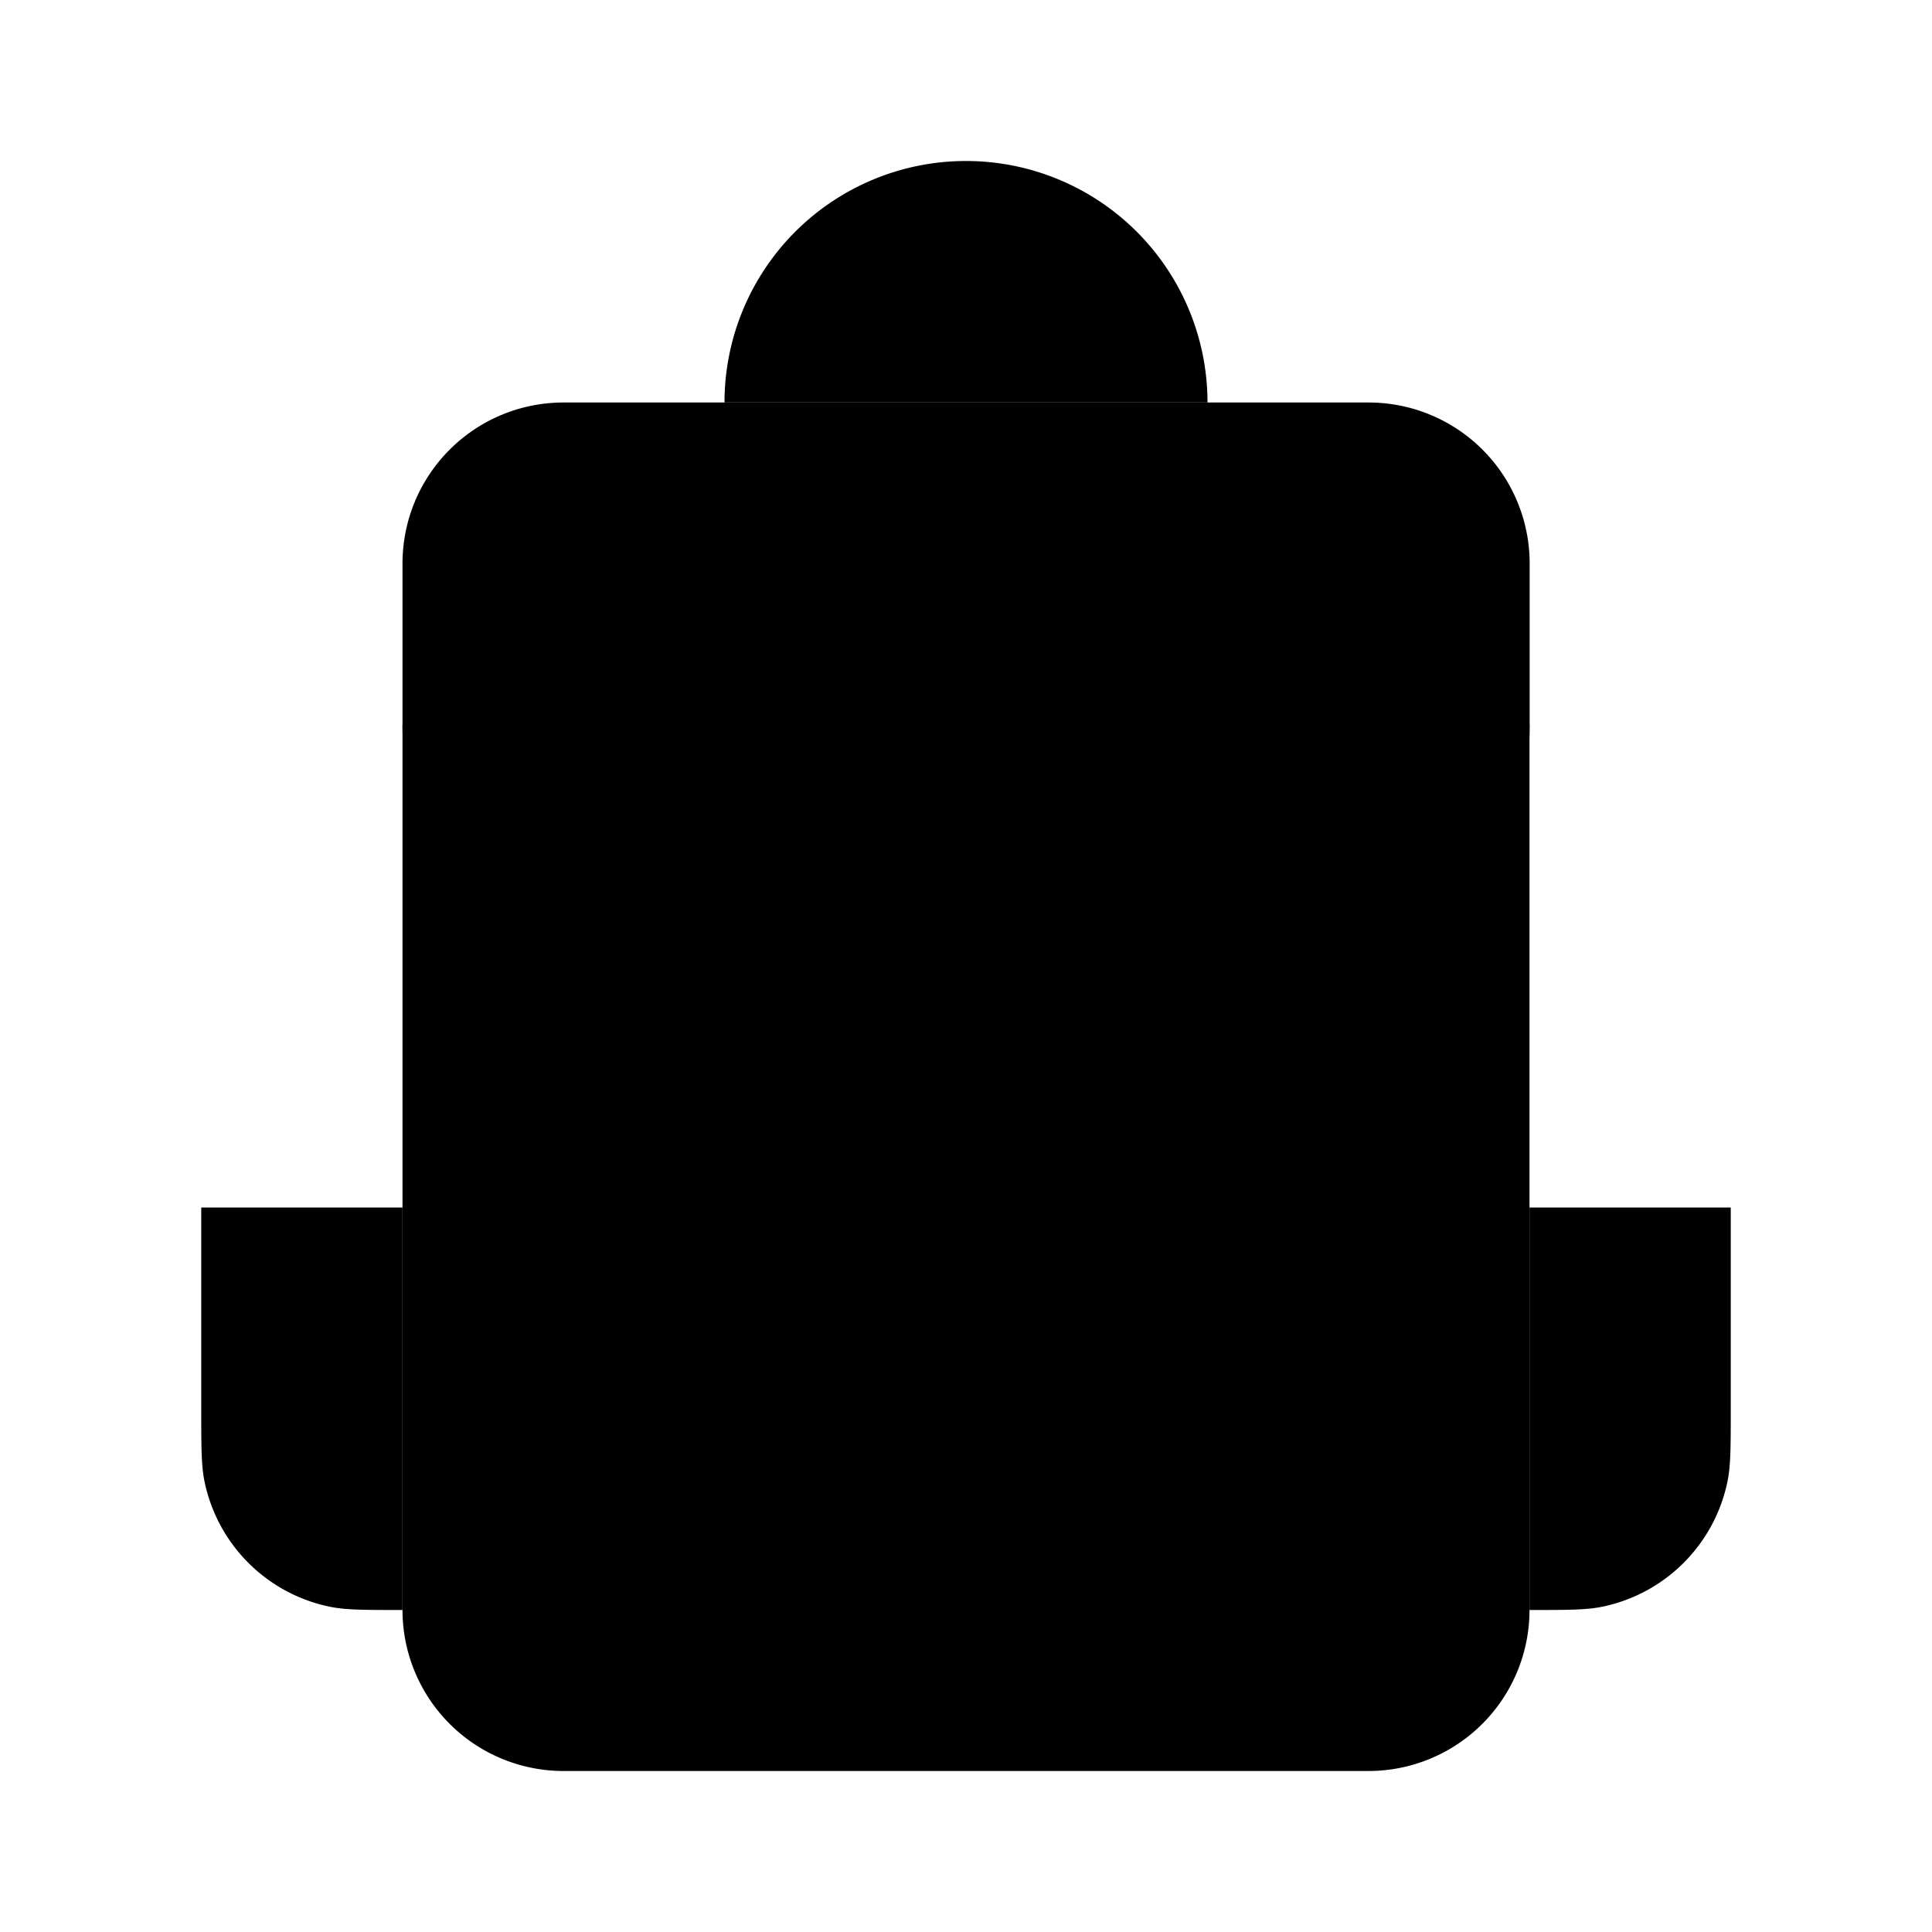 <svg xmlns="http://www.w3.org/2000/svg" viewBox="0 0 24 24"><path d="M19 15h2.5v2.5c0 .465 0 .697-.038.89a2 2 0 0 1-1.572 1.572C19.697 20 19.465 20 19 20M5 15H2.5v2.5c0 .465 0 .697.038.89a2 2 0 0 0 1.572 1.572C4.303 20 4.535 20 5 20M19.002 9V7a2 2 0 0 0-2-2H7a2 2 0 0 0-2 2v2a4 4 0 0 0 4 4h6.002a4 4 0 0 0 4-4M9 13v2M15 13v2"/><path d="M19 9v11a2 2 0 0 1-2 2H7a2 2 0 0 1-2-2V9M15 5a3 3 0 1 0-6 0"/></svg>